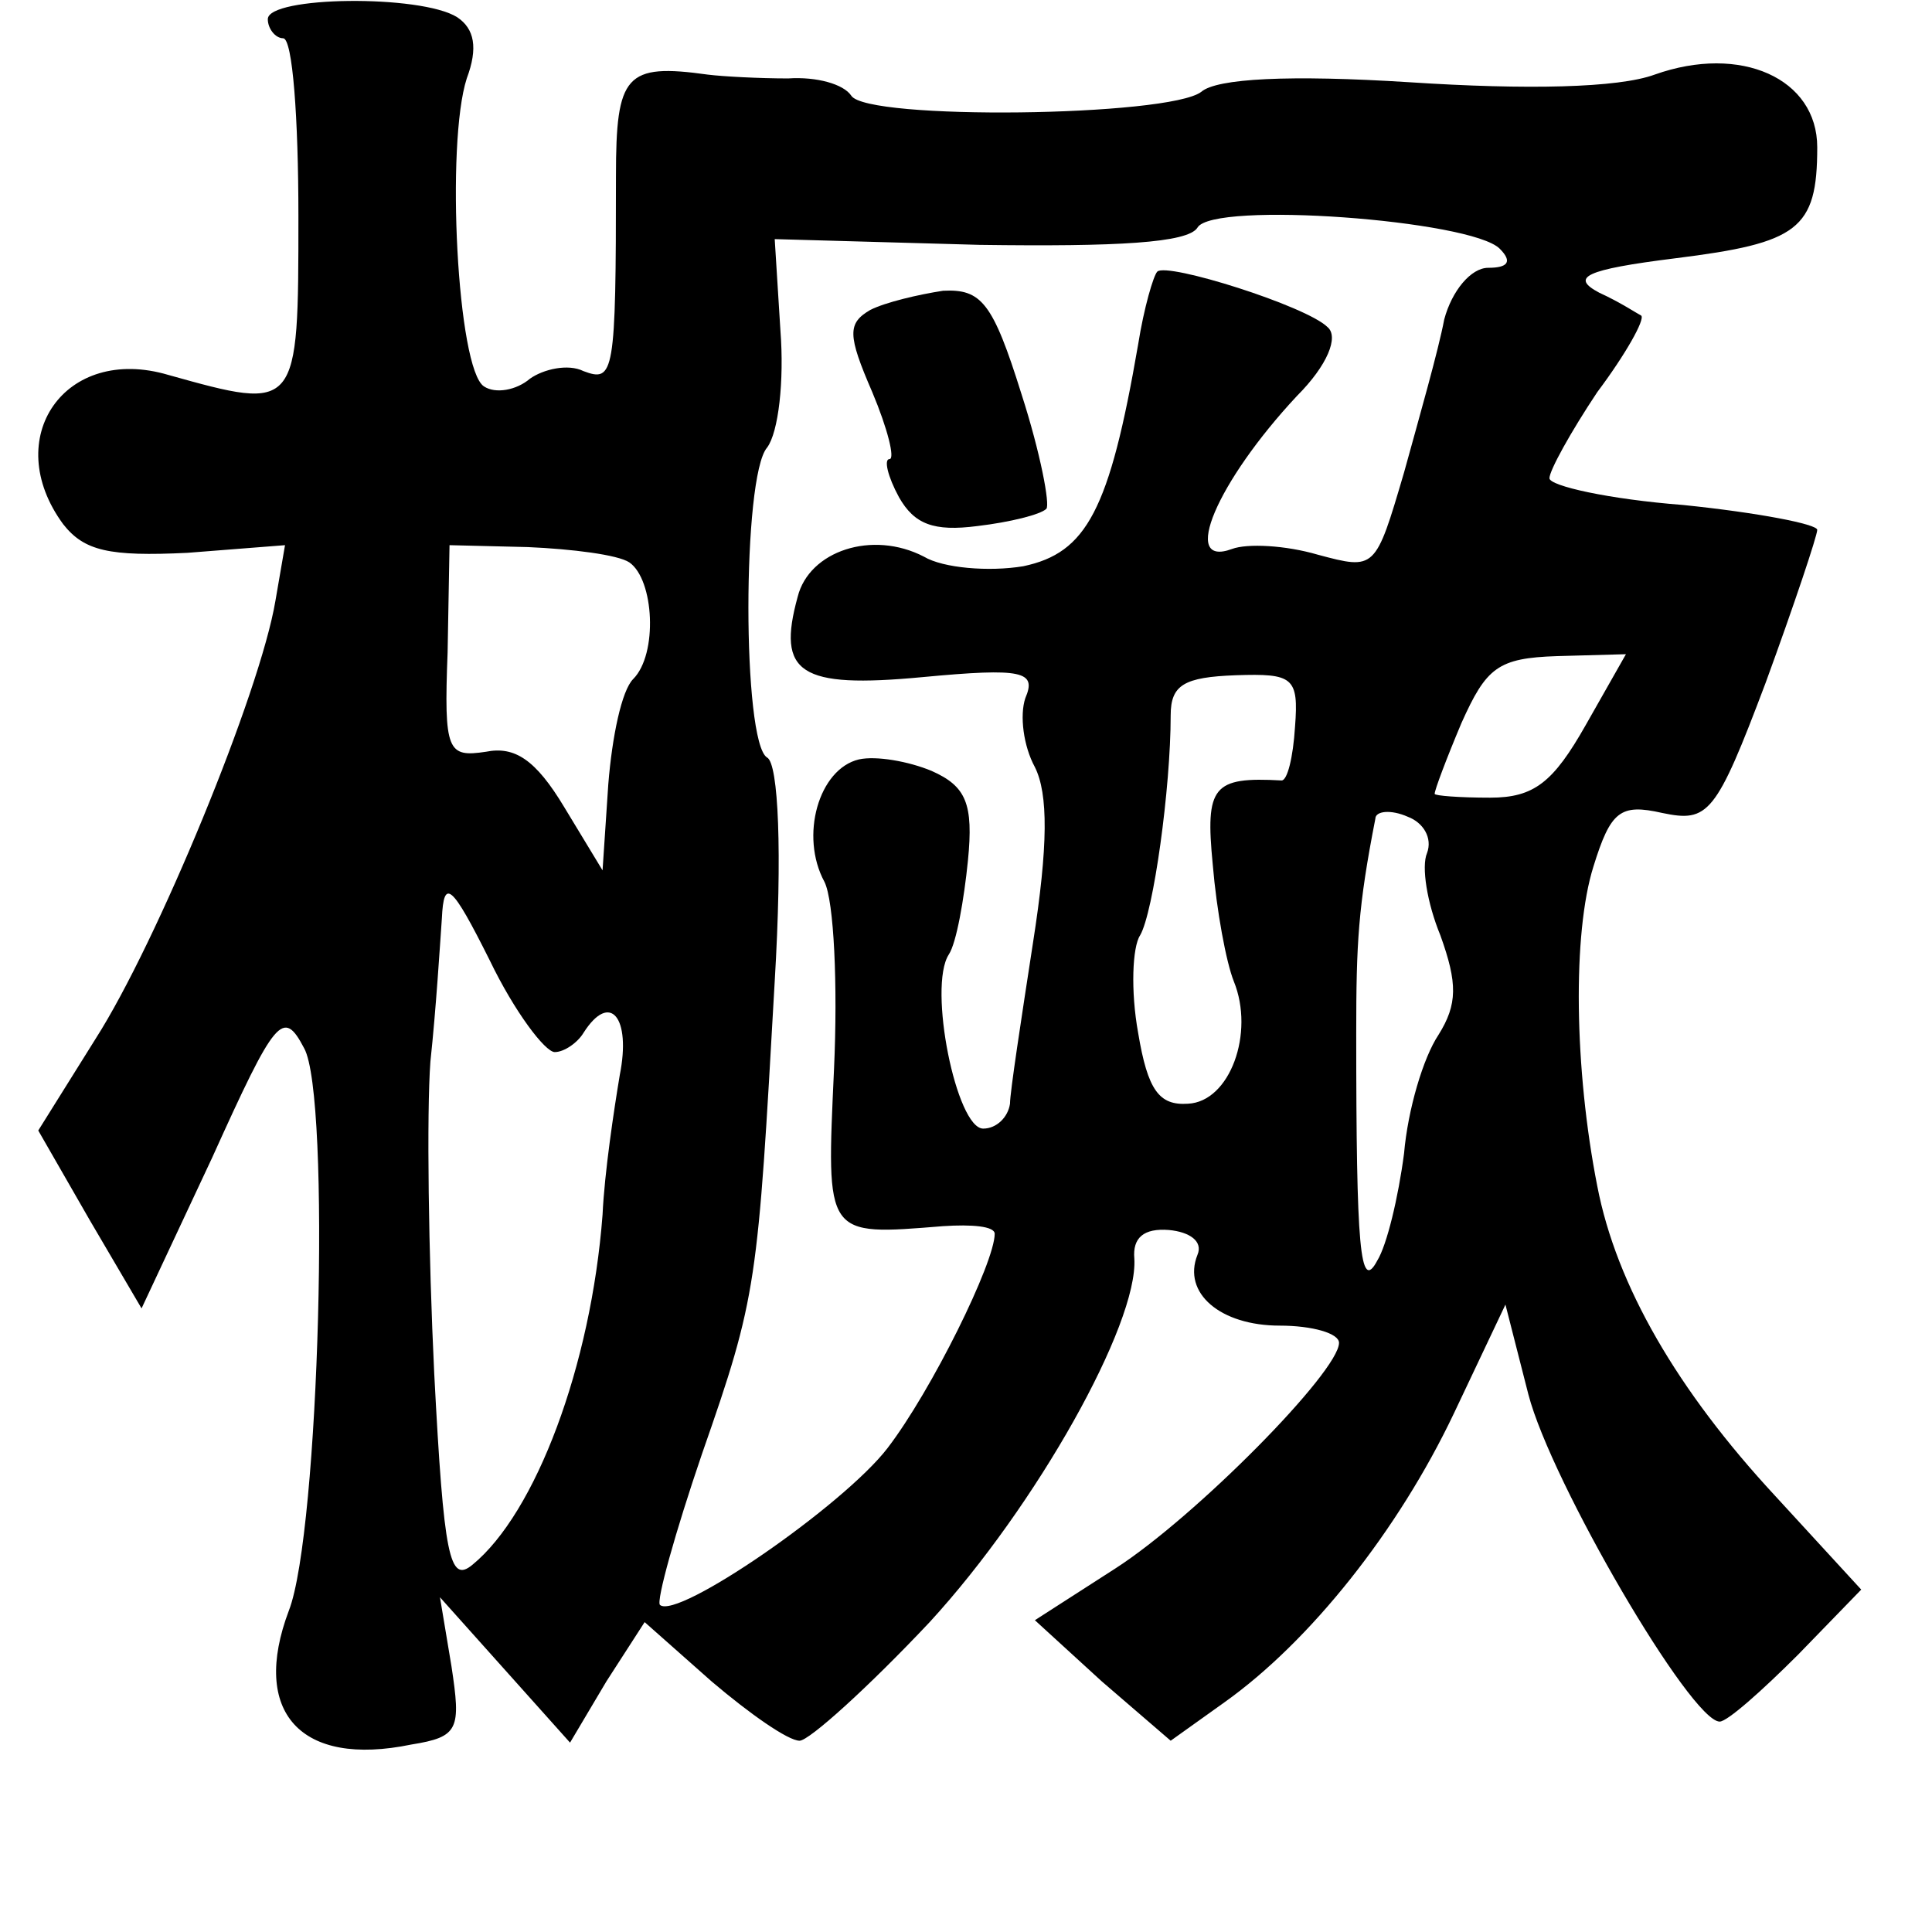 <?xml version="1.0" standalone="no"?>
<!DOCTYPE svg PUBLIC "-//W3C//DTD SVG 20010904//EN"
 "http://www.w3.org/TR/2001/REC-SVG-20010904/DTD/svg10.dtd">
<svg version="1.0" xmlns="http://www.w3.org/2000/svg"
 width="101pt" height="101pt" viewBox="0 0 101 101"
 preserveAspectRatio="xMidYMid meet">
<g transform="translate(0,101) scale(0.1,-0.1)"
fill="#000000" stroke="none">
<path d="M140 1000 c0 -5 4 -10 8 -10 5 0 8 -42 8 -93 0 -102 0 -102 -68 -83
-54 16 -88 -33 -55 -78 11 -14 24 -17 65 -15 l51 4 -5 -29 c-8 -48 -62 -179
-94 -229 l-30 -48 27 -47 27 -46 37 79 c33 73 37 78 48 57 14 -25 8 -253 -8
-294 -20 -53 6 -82 64 -70 25 4 26 8 21 41 l-6 36 34 -38 34 -38 19 32 20 31
35 -31 c20 -17 40 -31 46 -31 5 0 36 28 68 62 56 61 109 156 107 190 -1 11 5
16 18 15 11 -1 18 -6 15 -13 -8 -20 12 -37 43 -37 17 0 31 -4 31 -9 0 -15 -75
-91 -117 -118 l-42 -27 35 -32 36 -31 28 20 c45 32 91 90 120 151 l27 57 12
-47 c12 -46 85 -171 100 -171 4 0 22 16 41 35 l33 34 -45 49 c-51 55 -83 110
-93 162 -12 61 -13 132 -2 167 9 29 14 33 36 28 24 -5 28 -1 54 68 15 41 27
77 27 80 0 3 -31 9 -70 13 -39 3 -70 10 -70 14 0 4 11 24 25 45 15 20 25 38
23 40 -2 1 -11 7 -22 12 -15 8 -8 12 40 18 64 8 74 15 74 58 0 36 -40 54 -85
38 -19 -7 -67 -8 -128 -4 -63 4 -101 2 -109 -5 -17 -13 -175 -15 -183 -2 -4 6
-18 10 -33 9 -15 0 -34 1 -42 2 -43 6 -48 0 -48 -53 0 -104 -1 -108 -17 -102
-8 4 -21 1 -28 -4 -7 -6 -18 -8 -24 -4 -14 9 -20 127 -9 161 6 16 4 26 -5 32
-19 12 -99 11 -99 -1z m644 -120 c7 -7 4 -10 -6 -10 -9 0 -19 -12 -23 -27 -3
-16 -13 -51 -21 -80 -15 -51 -15 -51 -45 -43 -17 5 -37 6 -45 3 -27 -10 -8 35
34 80 16 16 22 31 16 36 -11 11 -84 34 -89 29 -2 -2 -7 -19 -10 -38 -15 -87
-27 -109 -60 -116 -18 -3 -42 -1 -52 5 -27 14 -60 3 -66 -21 -11 -40 1 -48 65
-42 53 5 60 3 54 -11 -3 -9 -1 -25 5 -36 7 -14 7 -41 -1 -92 -6 -39 -12 -78
-12 -84 -1 -7 -7 -13 -14 -13 -14 0 -29 74 -18 91 4 6 8 29 10 49 3 30 -1 39
-19 47 -12 5 -29 8 -38 6 -21 -5 -31 -40 -18 -64 5 -10 7 -54 5 -98 -4 -88 -5
-87 57 -82 15 1 27 0 27 -4 0 -15 -33 -82 -56 -112 -23 -30 -110 -90 -119 -82
-2 2 8 38 22 79 29 83 29 88 38 247 4 67 2 114 -4 117 -13 8 -13 147 0 162 6
8 9 35 7 61 l-3 48 107 -3 c72 -1 109 1 114 9 8 14 143 4 158 -11z m-455 -164
c13 -9 15 -48 2 -61 -6 -6 -11 -30 -13 -55 l-3 -45 -20 33 c-15 25 -26 32 -41
29 -20 -3 -22 0 -20 52 l1 56 41 -1 c23 -1 47 -4 53 -8z m500 -85 c-17 -30
-27 -38 -50 -38 -16 0 -29 1 -29 2 0 2 6 18 14 37 13 29 19 34 50 35 l36 1
-21 -37z m-152 -1 c-1 -16 -4 -28 -7 -28 -36 2 -40 -3 -36 -44 2 -24 7 -51 11
-61 11 -27 -2 -63 -24 -64 -15 -1 -21 7 -26 37 -4 22 -3 45 1 51 7 12 16 77
16 115 0 16 7 20 34 21 30 1 33 -1 31 -27z m69 -66 c-3 -7 0 -26 7 -43 9 -25
9 -36 -1 -52 -8 -12 -16 -39 -18 -62 -3 -23 -9 -48 -14 -56 -9 -17 -11 6 -11
119 0 47 1 66 10 112 0 4 8 5 17 1 8 -3 13 -11 10 -19z m-456 -104 c5 0 12 5
15 10 14 22 25 8 19 -22 -3 -18 -8 -51 -9 -73 -6 -79 -35 -156 -68 -183 -12
-10 -15 4 -20 100 -3 62 -4 136 -2 163 3 28 5 61 6 75 1 21 5 18 25 -22 13
-27 29 -48 34 -48z"/>
<path d="M455 848 c-12 -7 -12 -13 1 -43 8 -19 12 -35 9 -35 -3 0 -1 -9 5 -20
8 -14 18 -18 41 -15 17 2 33 6 36 9 2 2 -3 29 -13 60 -15 48 -21 55 -41 54
-13 -2 -30 -6 -38 -10z"/>
</g>
</svg>
